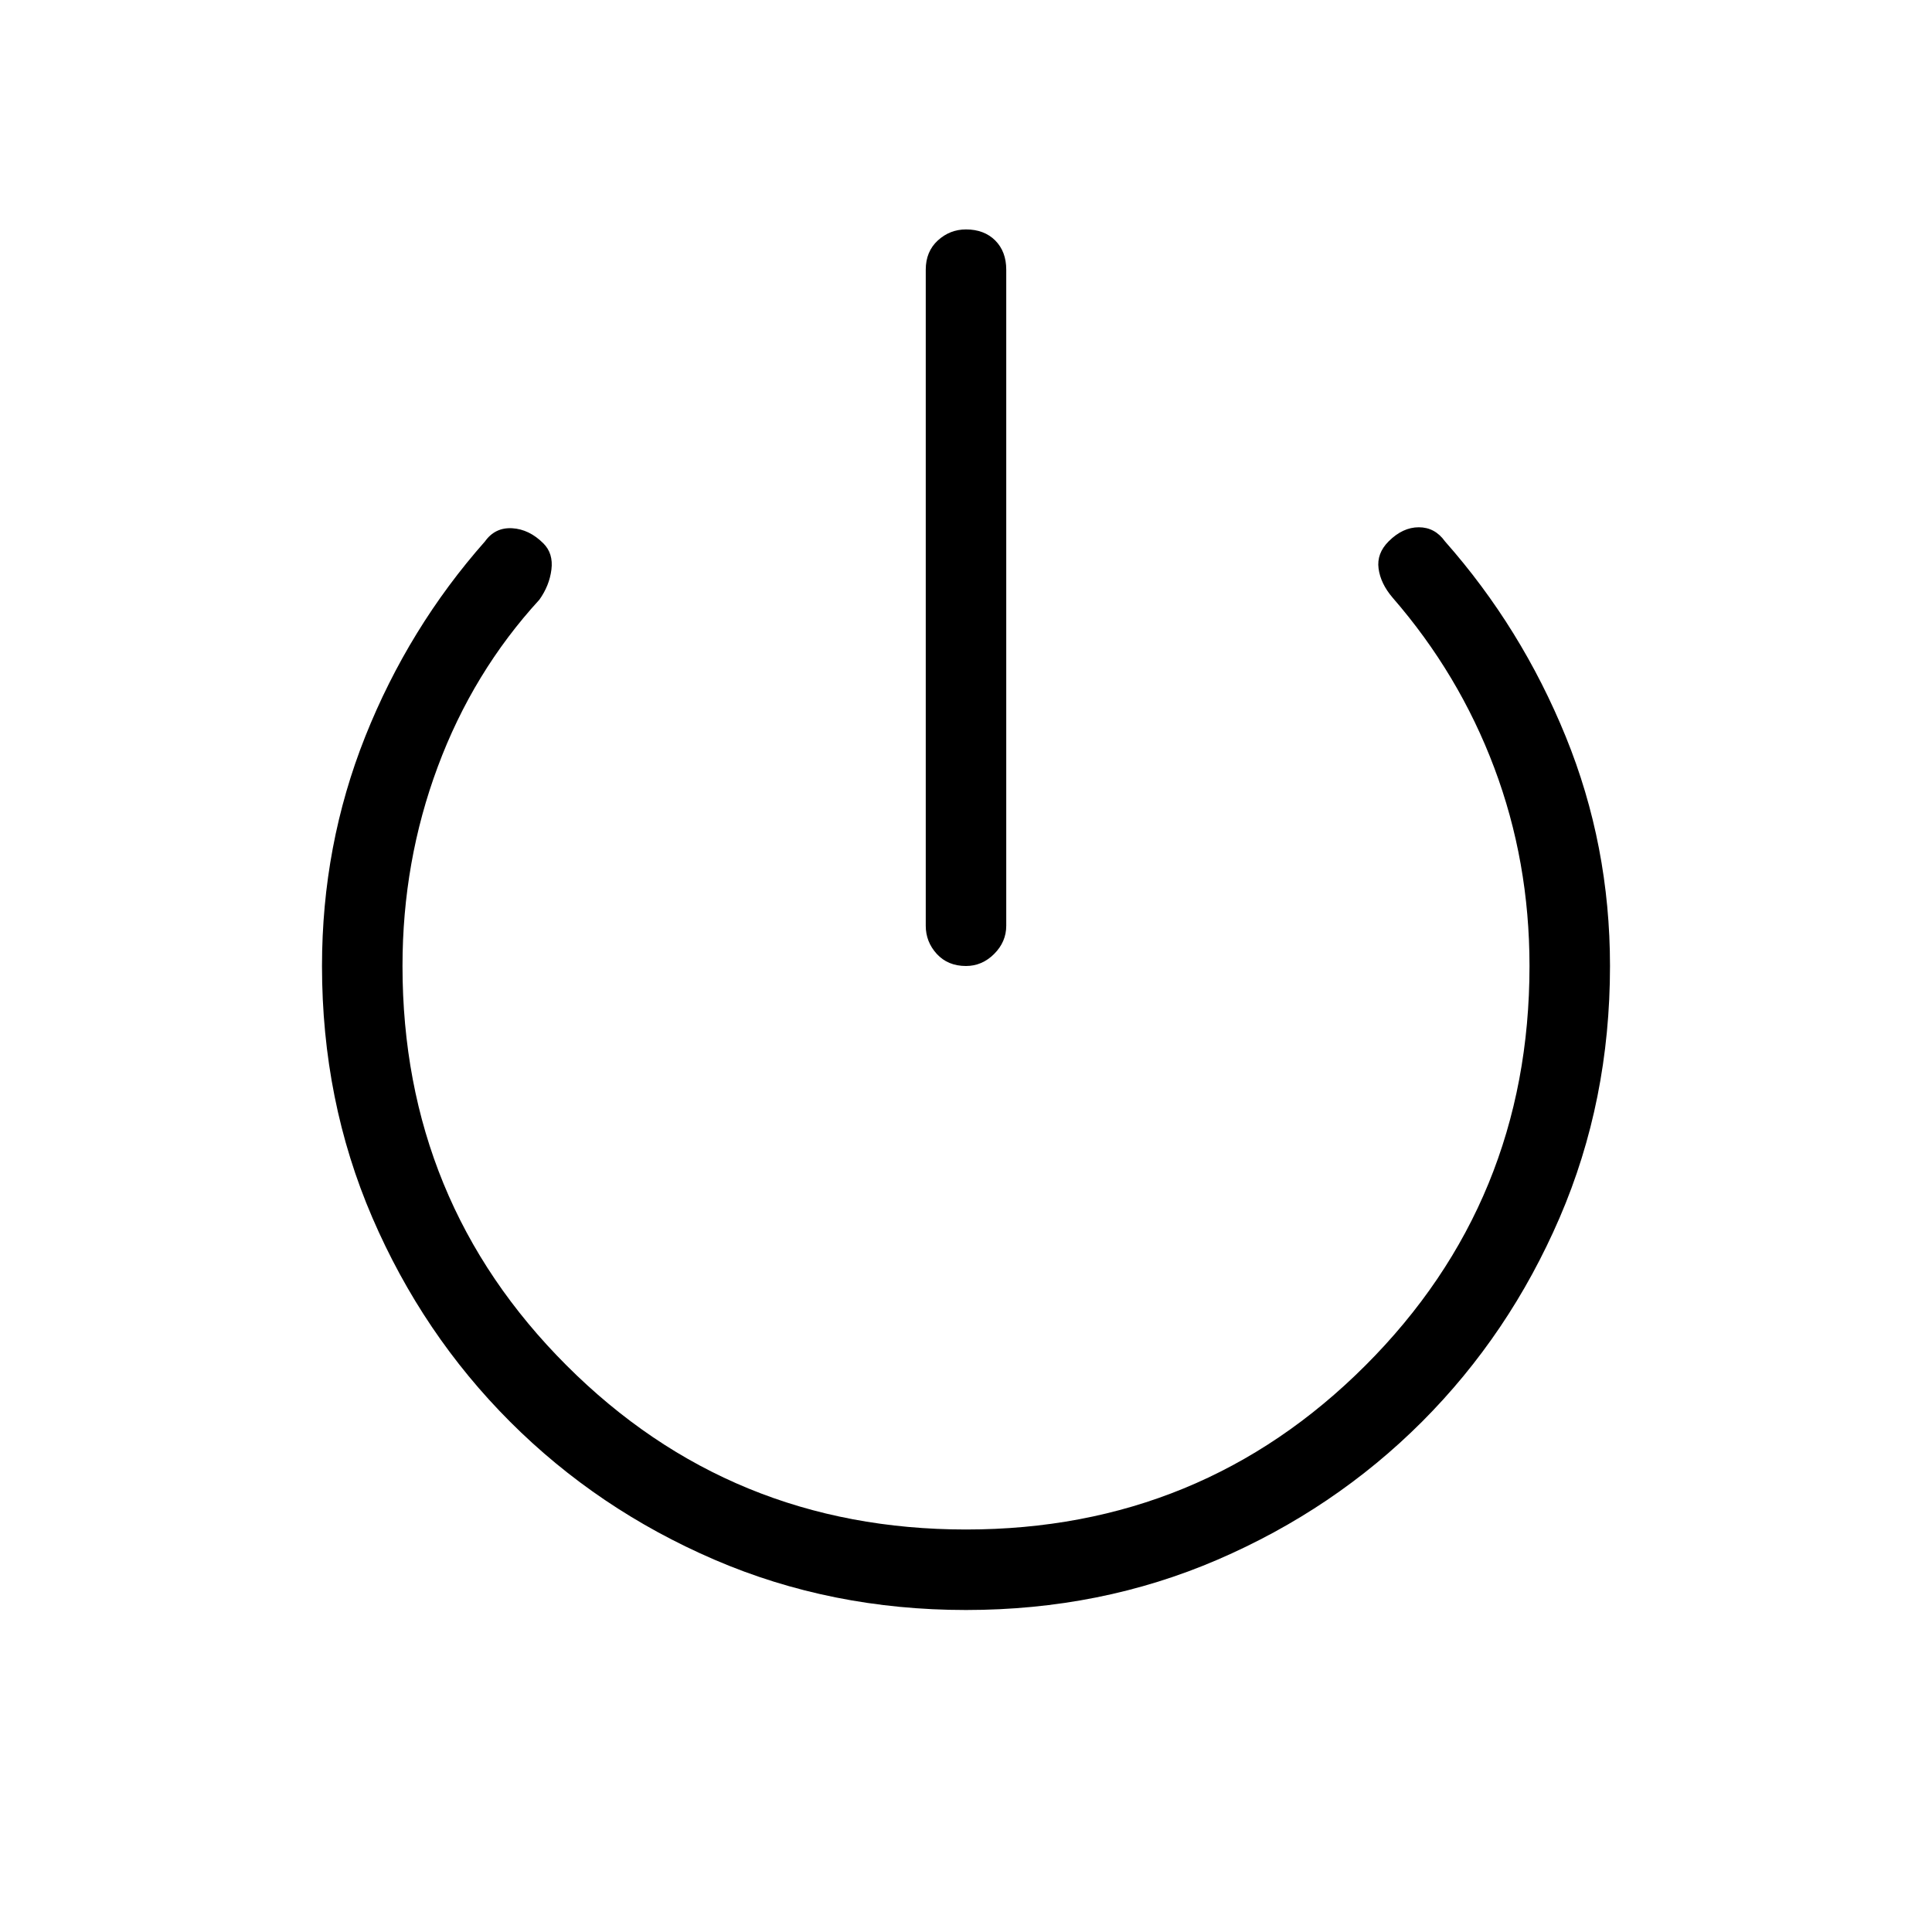 <svg xmlns="http://www.w3.org/2000/svg" height="24" width="24"><path d="M12 12q-.225 0-.363-.15-.137-.15-.137-.35V3.35q0-.225.15-.363.15-.137.35-.137.225 0 .363.137.137.138.137.363v8.15q0 .2-.15.35-.15.15-.35.15Zm0 8q-1.675 0-3.125-.625t-2.537-1.712q-1.088-1.088-1.713-2.538Q4 13.675 4 12q0-1.5.537-2.85.538-1.35 1.488-2.425.125-.175.338-.163.212.013.387.188.125.125.1.325-.025.2-.15.375-.825.9-1.262 2.075Q5 10.7 5 12q0 2.925 2.038 4.962Q9.075 19 12 19t4.962-2.038Q19 14.925 19 12q0-1.3-.438-2.463-.437-1.162-1.262-2.112-.15-.175-.175-.363-.025-.187.125-.337.175-.175.375-.175t.325.175q.95 1.075 1.5 2.425Q20 10.5 20 12q0 1.675-.625 3.125t-1.712 2.538q-1.088 1.087-2.538 1.712Q13.675 20 12 20Z"/></svg>